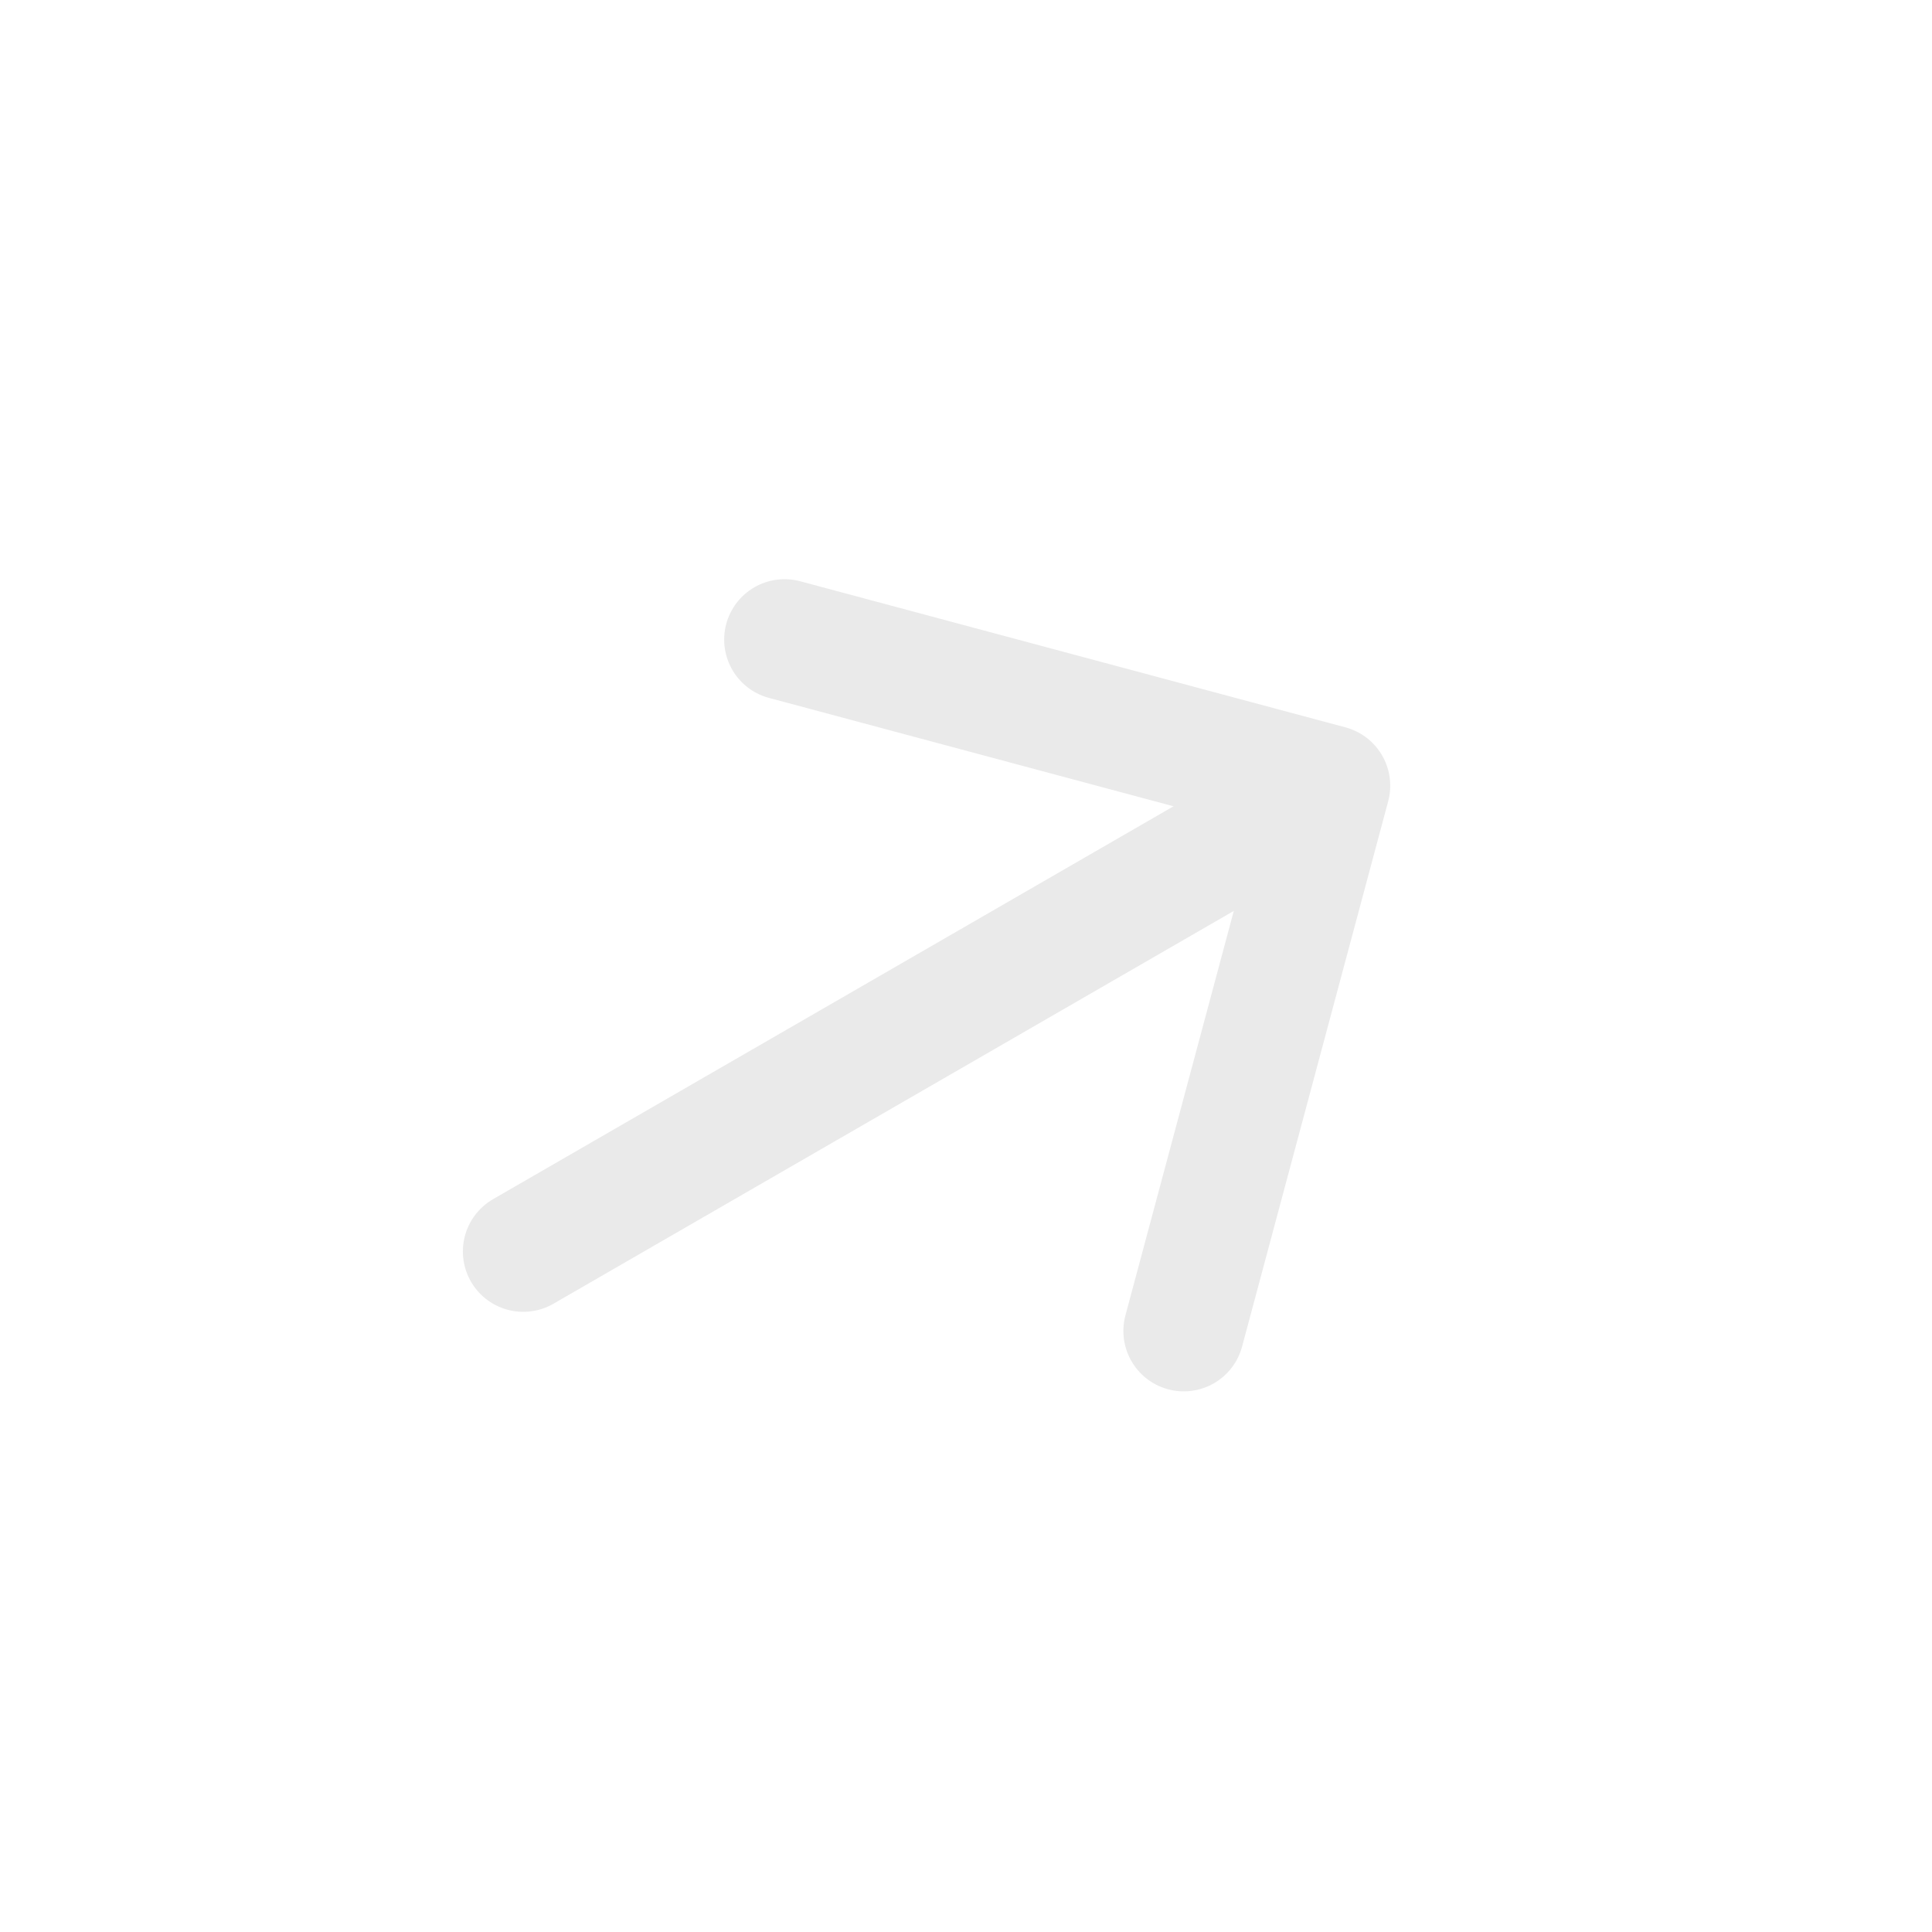 <svg width="24" height="24" viewBox="0 0 24 24" fill="none" xmlns="http://www.w3.org/2000/svg">
<path d="M6.5 15.546L15.089 10.587" stroke="#EAEAEA" stroke-width="1.5" stroke-linecap="round" stroke-linejoin="round"/>
<path d="M9.746 7.945L16.52 9.76L14.705 16.534" stroke="#EAEAEA" stroke-width="1.5" stroke-linecap="round" stroke-linejoin="round"/>
</svg>

